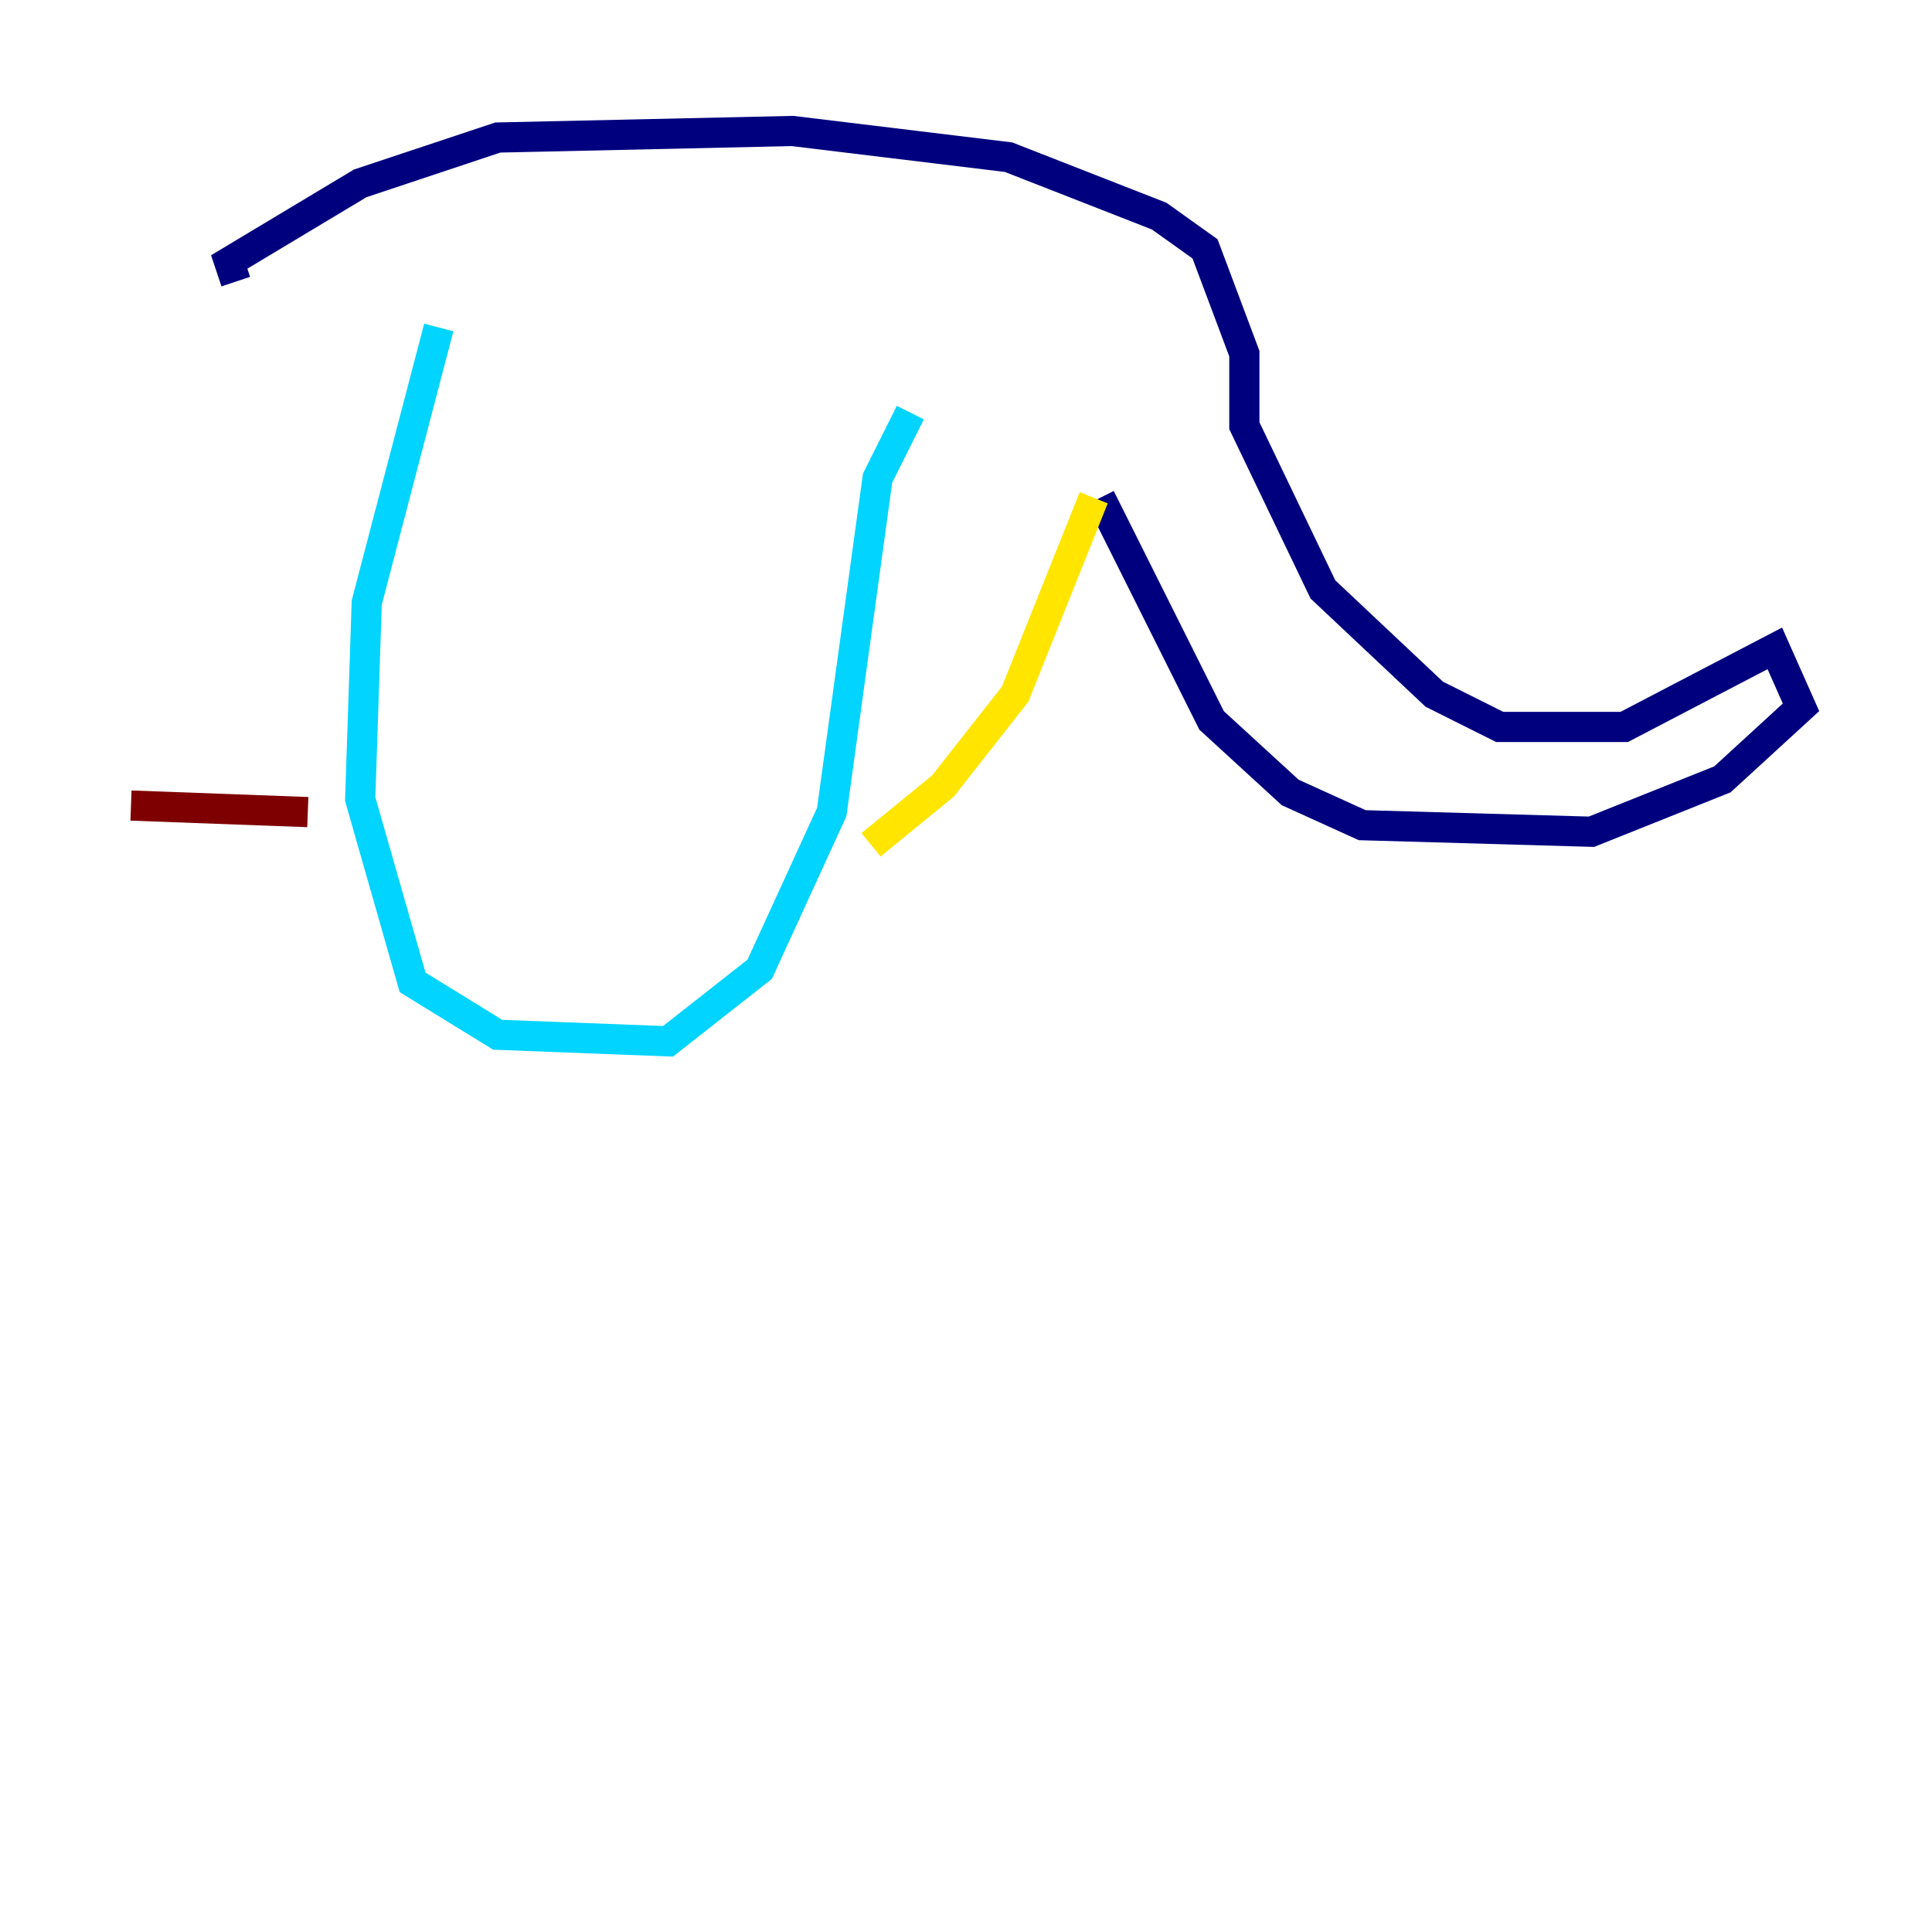 <?xml version="1.0" encoding="utf-8" ?>
<svg baseProfile="tiny" height="128" version="1.2" viewBox="0,0,128,128" width="128" xmlns="http://www.w3.org/2000/svg" xmlns:ev="http://www.w3.org/2001/xml-events" xmlns:xlink="http://www.w3.org/1999/xlink"><defs /><polyline fill="none" points="72.895,32.976 80.271,47.729 85.478,52.502 90.251,54.671 105.437,55.105 114.115,51.634 119.322,46.861 117.586,42.956 107.607,48.163 99.363,48.163 95.024,45.993 87.647,39.051 82.441,28.203 82.441,23.43 79.837,16.488 76.8,14.319 66.82,10.414 52.502,8.678 32.976,9.112 23.864,12.149 15.186,17.356 15.62,18.658" stroke="#00007f" stroke-width="2" /><polyline fill="none" points="29.071,21.695 24.298,39.919 23.864,52.936 27.336,65.085 32.976,68.556 44.258,68.99 50.332,64.217 55.105,53.803 58.142,31.675 60.312,27.336" stroke="#00d4ff" stroke-width="2" /><polyline fill="none" points="72.461,32.976 67.254,45.993 62.481,52.068 57.709,55.973" stroke="#ffe500" stroke-width="2" /><polyline fill="none" points="20.393,53.803 8.678,53.37" stroke="#7f0000" stroke-width="2" /></svg>
